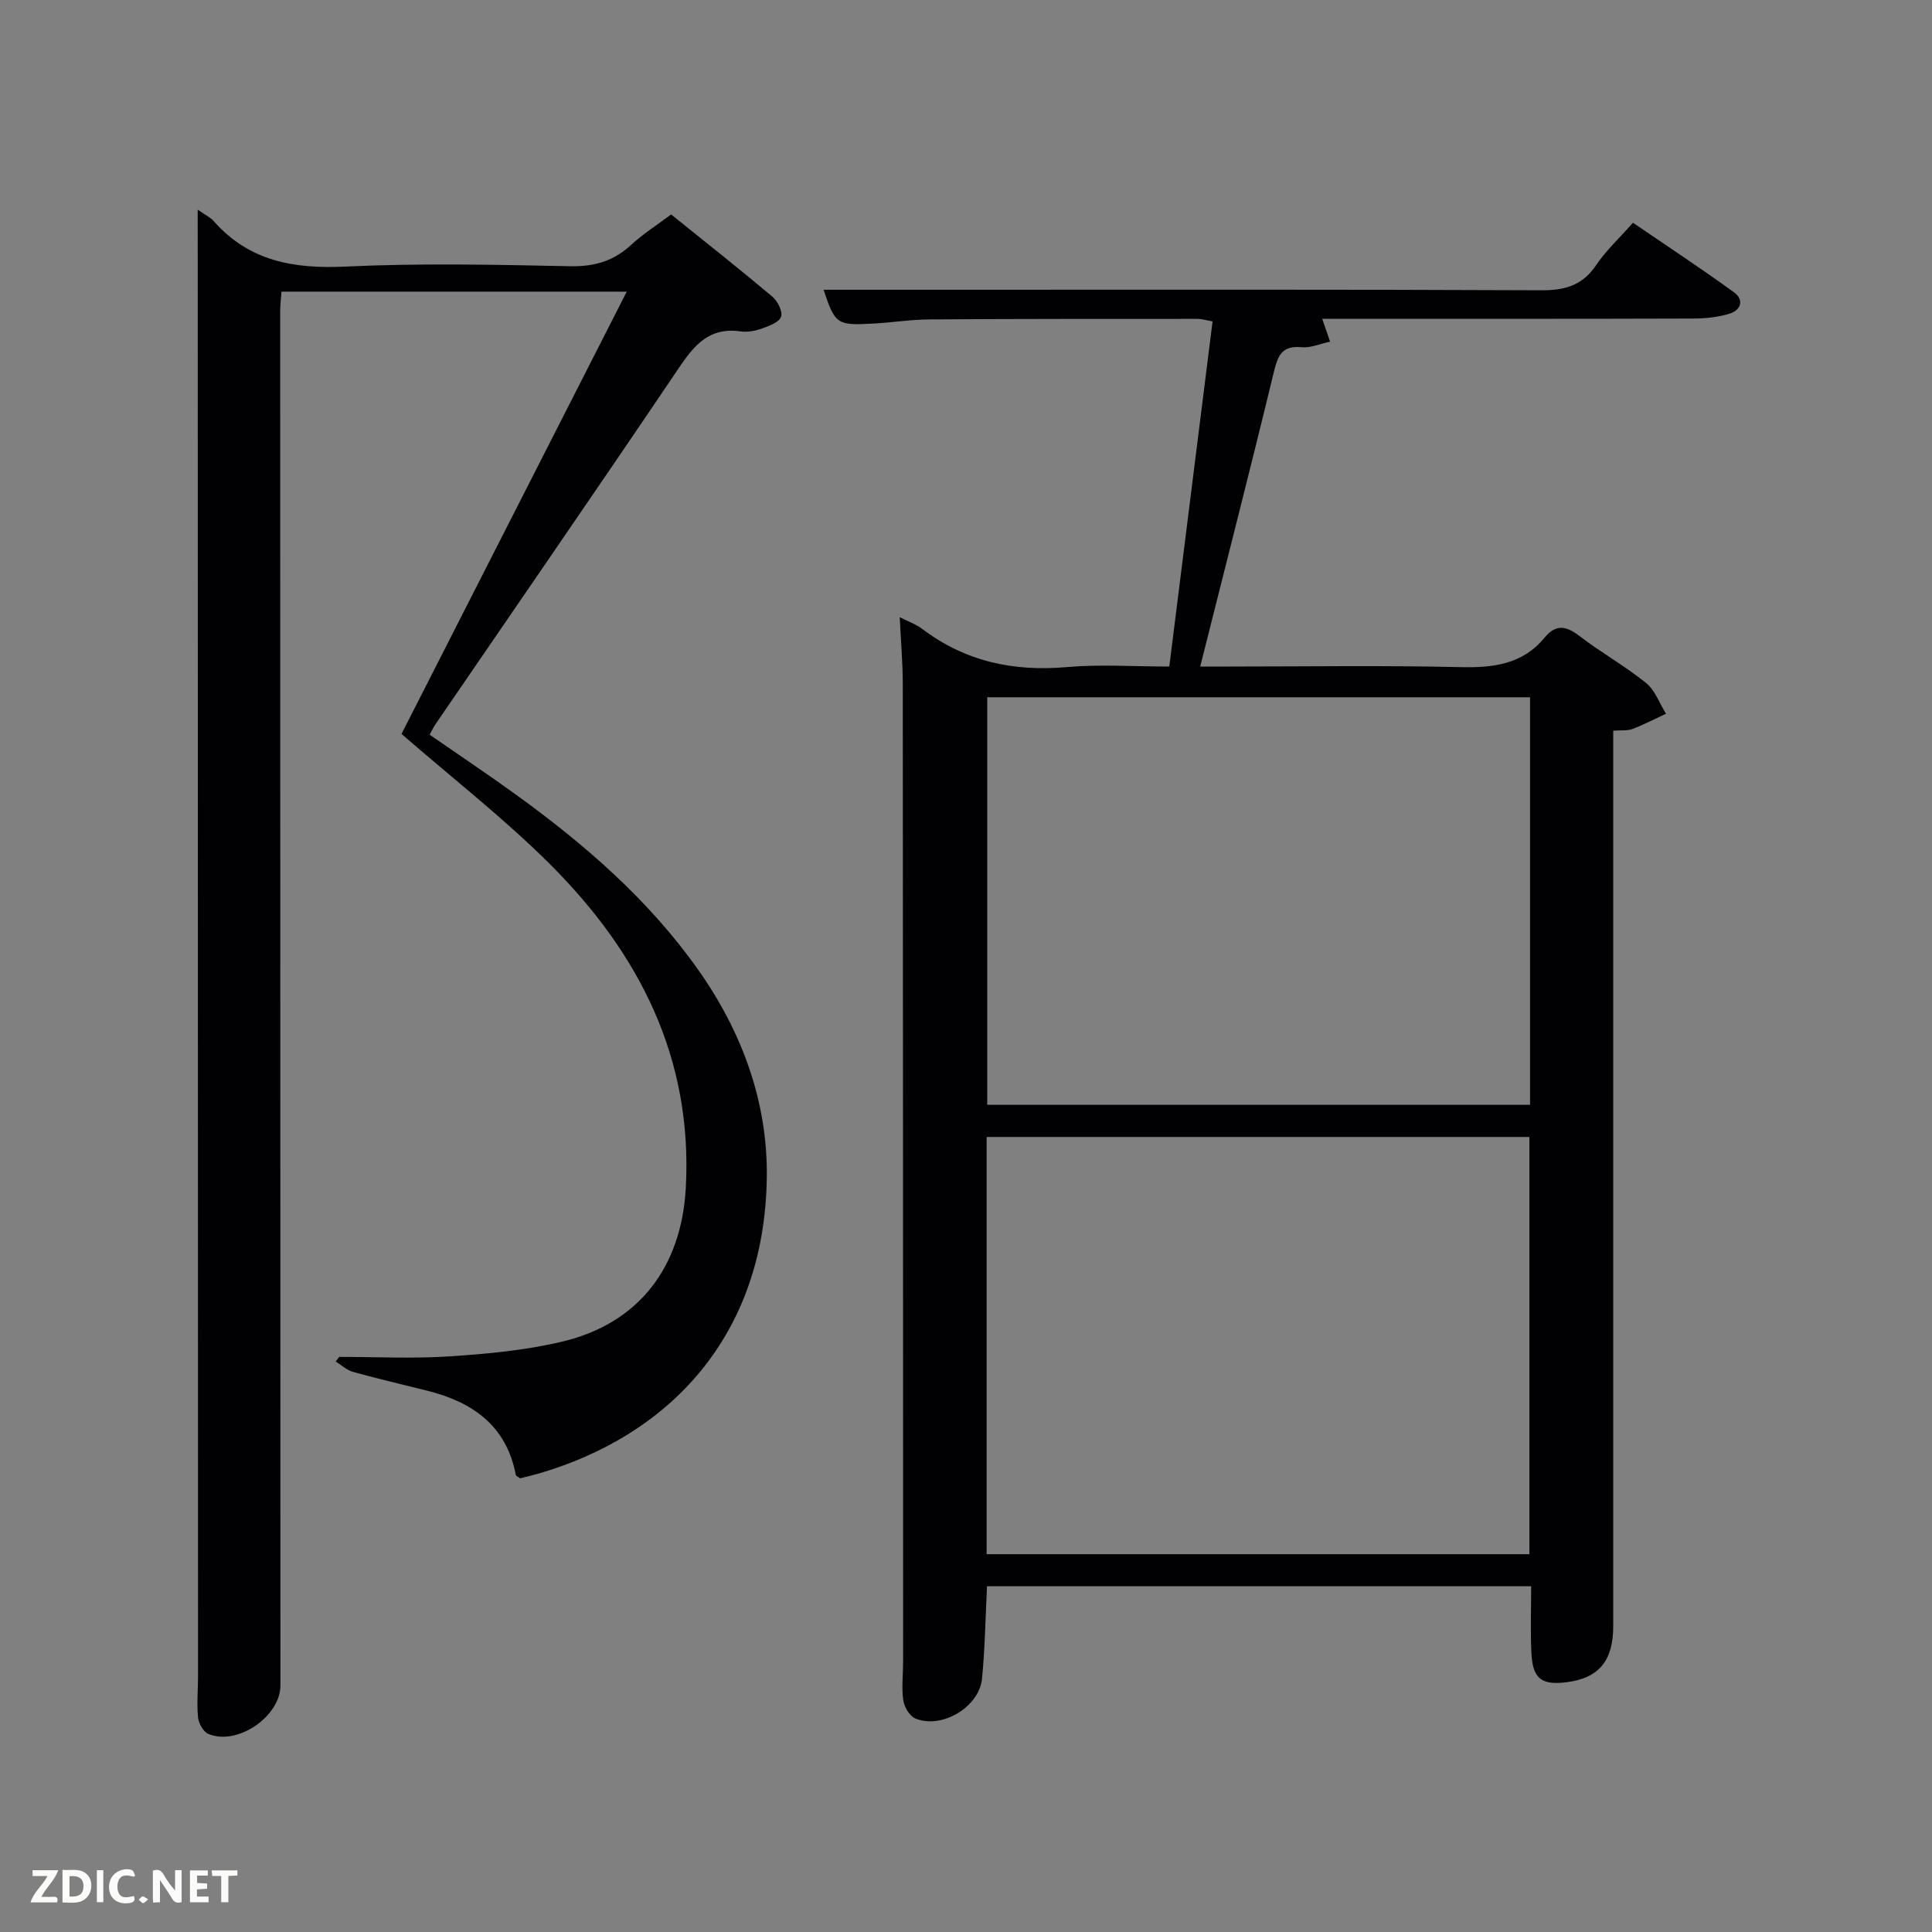 <svg enable-background="new 0 0 400 400" viewBox="0 0 400 400" xmlns="http://www.w3.org/2000/svg"><rect x="0" y="0" width="400" height="400" fill="#808080" stroke="none"/><path d="m186.28 127.78c1.78.91 3.38 1.46 4.66 2.43 8.93 6.76 18.92 8.88 29.98 7.9 6.76-.6 13.62-.11 21.17-.11 3-23.9 5.96-47.56 8.96-71.46-1.26-.22-2.2-.52-3.13-.52-18.5 0-37-.01-55.49.11-3.81.02-7.62.64-11.44.85-7.77.44-8.07.19-10.48-6.99h24.14c41.5 0 82.99-.08 124.49.11 4.94.02 8.51-1.03 11.34-5.23 2.02-3 4.75-5.52 7.61-8.75 7.04 4.81 14.07 9.44 20.88 14.37 2.2 1.59 1.51 3.74-.98 4.48-2.35.7-4.9.98-7.36.98-23.67.08-47.34.05-71 .05-1.82 0-3.64 0-5.88 0 .57 1.66 1.02 2.96 1.63 4.74-2.13.45-4.05 1.33-5.87 1.15-3.96-.39-4.91 1.57-5.74 4.99-4.87 20.13-10.02 40.19-15.28 61.12h5.9c16 0 32-.25 47.99.12 6.81.16 12.84-.56 17.42-6.12 2.27-2.76 4.4-2.49 7.16-.36 4.47 3.44 9.45 6.22 13.84 9.76 1.87 1.51 2.77 4.21 4.12 6.37-2.3 1.07-4.56 2.25-6.93 3.16-1.03.39-2.27.22-3.99.35v5.95 179.49c0 7.14-2.99 10.71-9.6 11.56-5.24.67-7.08-.7-7.34-6.05-.22-4.46-.05-8.93-.05-13.81-37.23 0-74.78 0-112.66 0-.32 6.29-.41 12.72-1.03 19.11-.58 5.94-8.43 10.56-13.85 8.24-1.18-.51-2.27-2.39-2.46-3.77-.37-2.61-.03-5.31-.03-7.98-.01-67.49-.02-134.99-.07-202.48-.01-4.45-.4-8.88-.63-13.76zm130.36 194c0-29.11 0-57.82 0-86.38-37.73 0-75.1 0-112.37 0v86.38zm.14-177.42c-37.78 0-75.15 0-112.38 0v84.38h112.38c0-28.2 0-56.12 0-84.38z" fill="#010104"/><path d="m40.93 43.4c1.7 1.19 2.66 1.63 3.29 2.35 7.35 8.36 16.65 9.95 27.36 9.44 15.46-.73 30.99-.39 46.48-.07 5 .1 8.98-1.07 12.62-4.43 2.42-2.24 5.25-4.03 8.27-6.29 7.09 5.71 14.12 11.26 20.96 17.02 1.09.92 2.18 3.08 1.8 4.16-.4 1.14-2.46 1.9-3.94 2.43-1.38.49-2.99.81-4.42.6-7.25-1.03-10.27 3.81-13.7 8.9-16.38 24.26-33.01 48.35-49.54 72.51-.37.54-.63 1.14-1.16 2.09 6.01 4.16 12.04 8.19 17.91 12.44 14.23 10.29 27.41 21.72 37.64 36.16 9.08 12.82 14.43 27.32 14.26 42.87-.36 32.99-20.17 53.68-47.37 61.54-1.26.36-2.54.66-3.7.95-.42-.31-.86-.47-.9-.71-1.94-10.19-8.92-15.06-18.3-17.42-5.14-1.29-10.31-2.49-15.42-3.91-1.29-.36-2.38-1.41-3.57-2.14.24-.32.49-.64.73-.96 7.62 0 15.27.39 22.85-.11 7.75-.51 15.6-1.24 23.14-3.01 16.05-3.75 24.88-15.45 25.77-31.92 1.45-26.86-9.67-48.51-27.98-66.83-9.49-9.5-20.18-17.79-30.88-27.11 15.22-29.89 30.79-60.47 46.63-91.57-24.02 0-47.53 0-71.48 0-.09 1.26-.27 2.69-.27 4.12.01 94.82.02 189.64.05 284.46 0 6.43-8.99 12.59-14.96 10.01-1.03-.45-1.98-2.18-2.1-3.41-.28-2.8 0-5.65 0-8.48-.02-97.65-.04-195.3-.06-292.96-.01-3.26-.01-6.53-.01-10.72z" fill="#010104"/><g fill="#fbfcfa"><path d="m37.59 393.81c-.92.31-1.52.05-2-.78-.7-1.2-1.52-2.34-2.47-3.78v4.59c-.55.03-.95.05-1.41.07-.03-.37-.06-.64-.06-.91 0-1.91 0-3.81 0-5.7 1.13-.41 1.77-.03 2.29.91.62 1.11 1.38 2.14 2.31 3.19v-4.2h1.35v6.61z"/><path d="m12.94 393.88v-6.75c1.9.19 3.93-.54 5.37 1.29.8 1.01.78 2.88.03 3.97-1.37 1.97-3.4 1.51-5.4 1.49m1.45-1.22c2.04.12 2.92-.58 2.89-2.21-.03-1.51-.98-2.19-2.89-2z"/><path d="m11.81 393.87h-5.49c.68-2.18 2.47-3.48 3.51-5.45h-3.08v-1.21h5.29c-.71 2.13-2.44 3.48-3.47 5.51.86 0 1.63.04 2.39-.01.79-.05 1.14.21.85 1.16"/><path d="m39.33 393.86v-6.61h3.7v1.07h-2.22v1.52c.68.04 1.34.09 2.07.13v1.07c-.72.05-1.38.09-2.1.14v1.48h2.4v1.19h-3.85z"/><path d="m27.71 388.56c-1.15-.3-2.46-.61-3.1.64-.37.73-.41 1.93-.06 2.67.63 1.35 1.99.93 3.17.68.35.94-.01 1.32-.93 1.46-1.62.25-3.05-.27-3.76-1.48-.72-1.24-.6-3.03.31-4.17.88-1.11 2.71-1.7 4-1.16.32.13.44.74.65 1.12-.1.08-.19.16-.28.24"/><path d="m49.15 387.24v1.07c-.59.02-1.17.05-1.87.08v5.44h-1.48v-5.44h-1.85c-.05-.4-.08-.73-.13-1.15z"/><path d="m20.06 387.21h1.33v6.62h-1.33z"/><path d="m30.68 393.25c-.49.38-.8.79-1.05.76-.32-.05-.6-.45-.9-.7.26-.24.51-.64.8-.67.29-.04.62.3 1.15.61"/></g></svg>